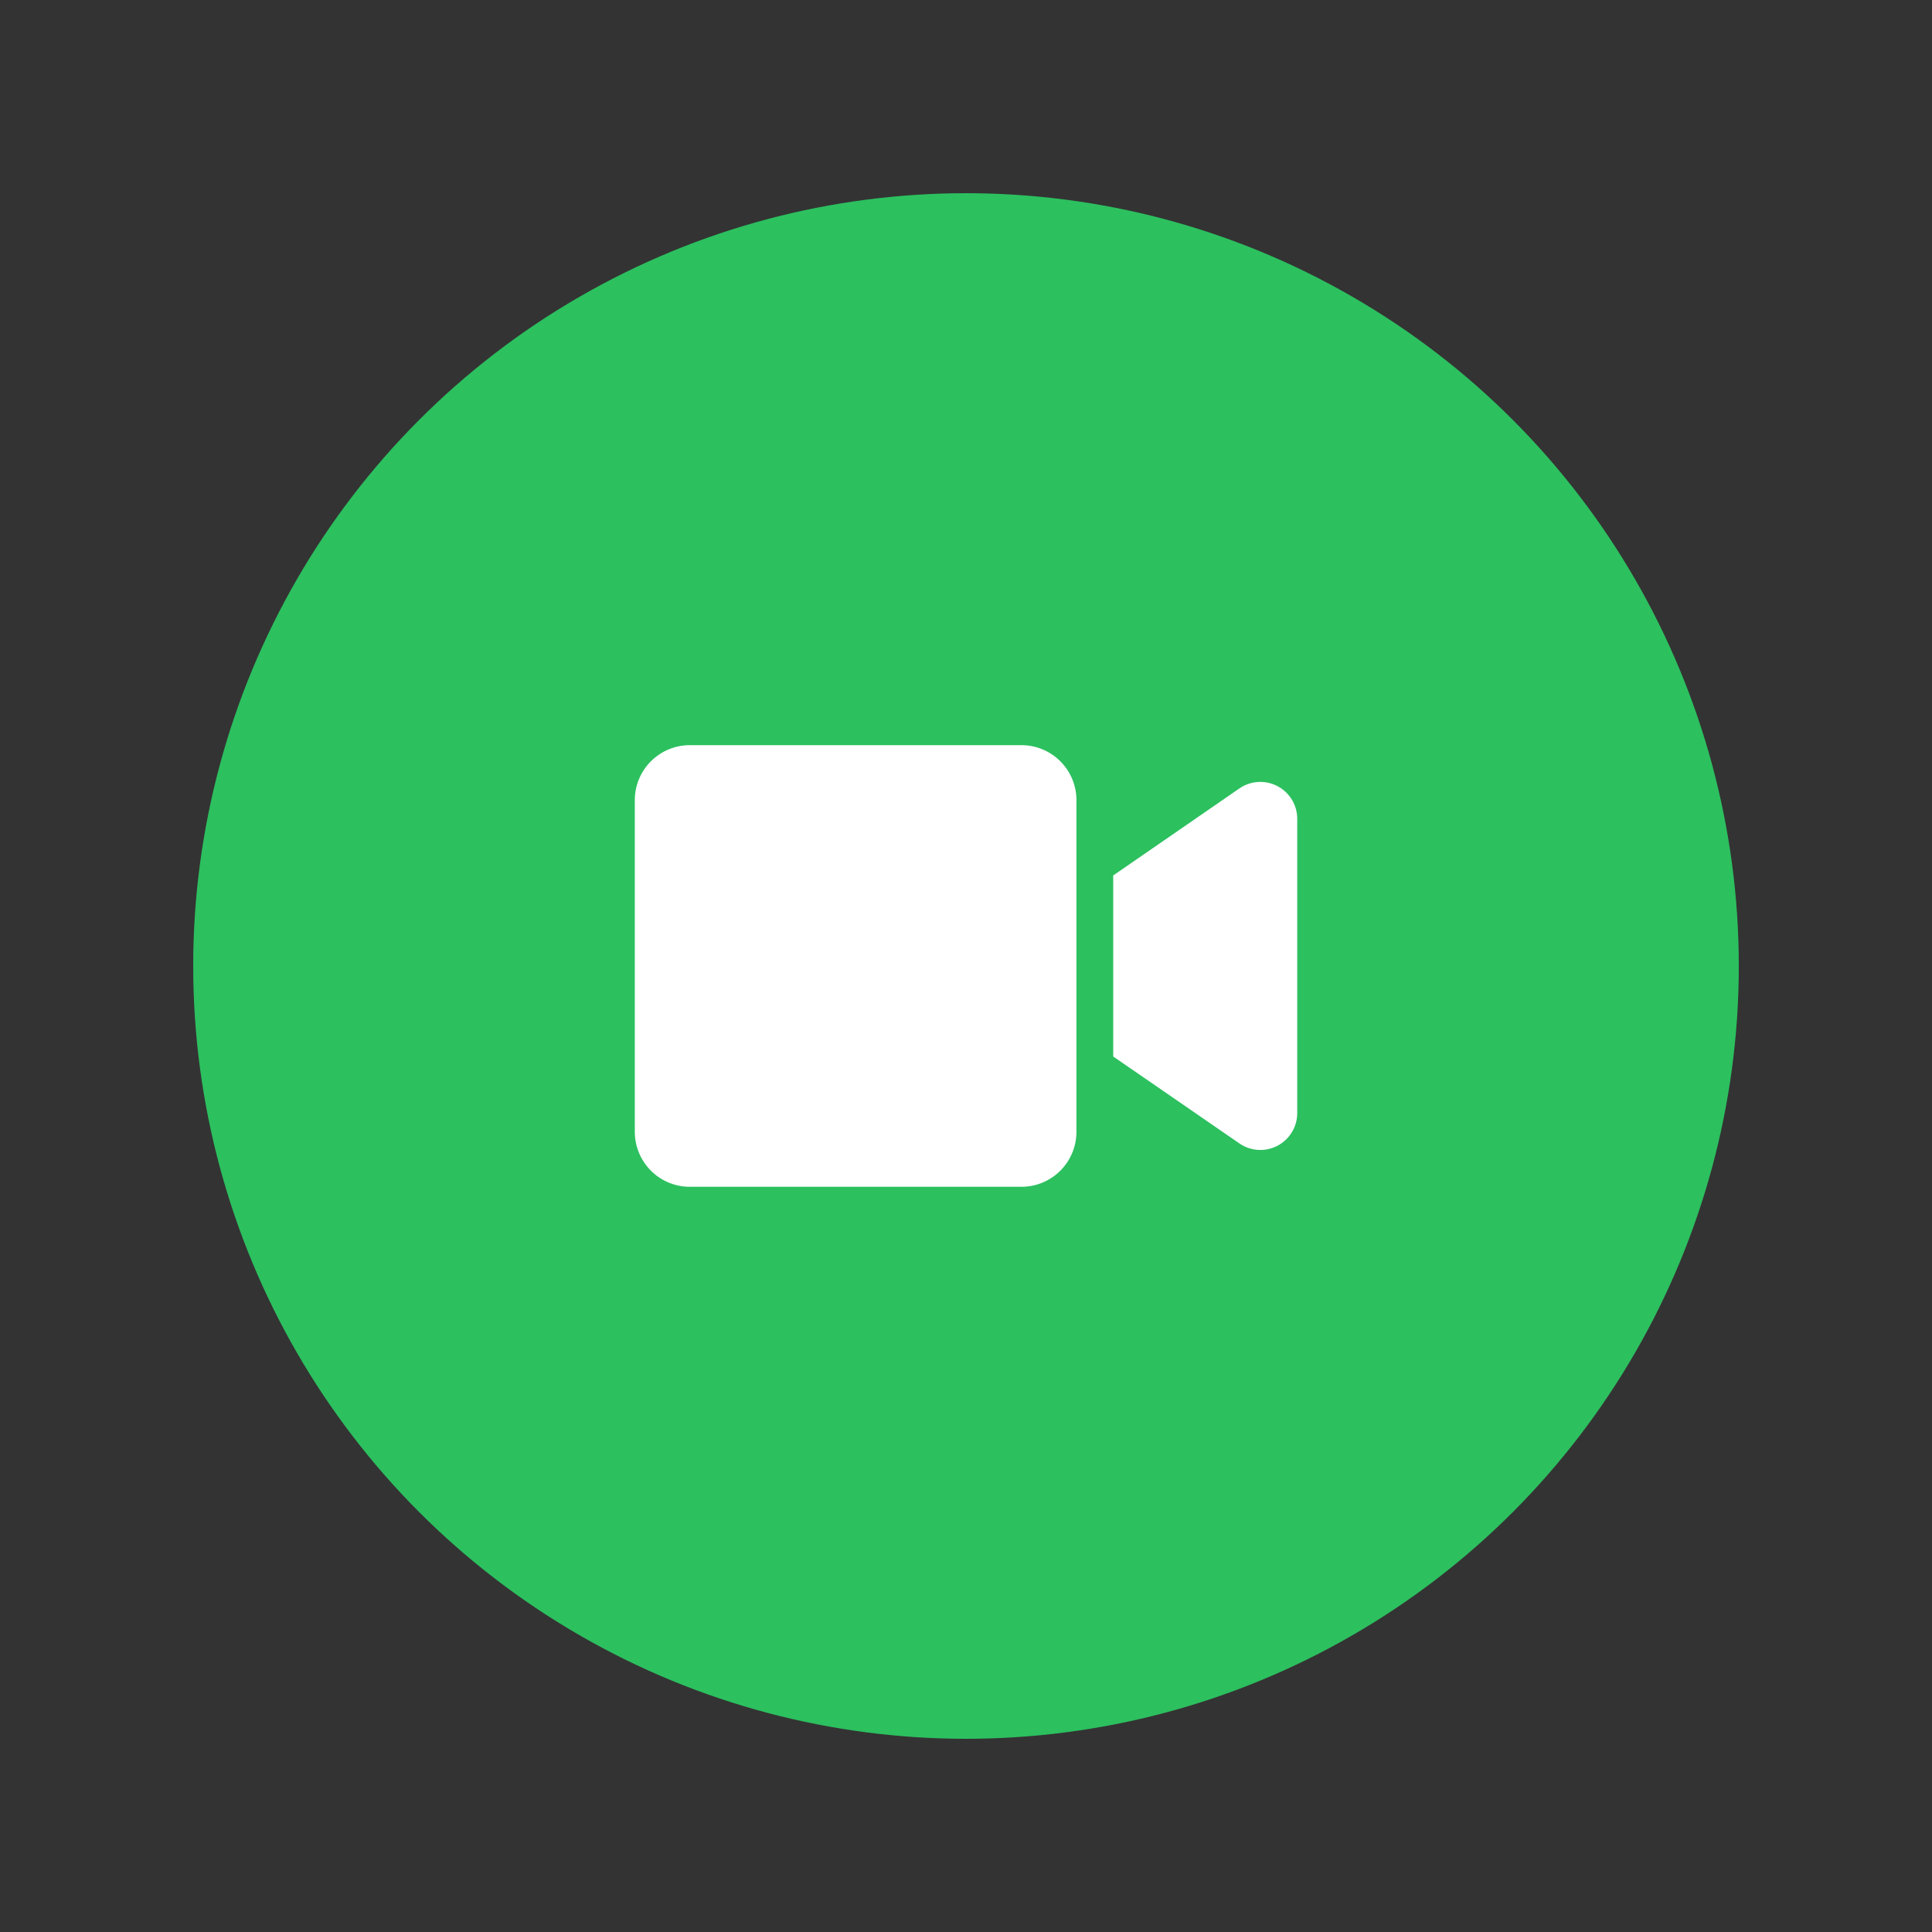<svg xmlns="http://www.w3.org/2000/svg" width="50" height="50" viewBox="0 0 50 50"><rect x="0" y="0" width="50" height="50" fill="#333333" stroke="none"/><defs><style>.a{fill:none;}.b{fill:#2cc05f;}.c{fill:#fff;}</style></defs><rect class="a" width="50" height="50"/><g transform="translate(-175 -4990)"><circle class="b" cx="20" cy="20" r="20" transform="translate(180 4995)"/><path class="c" d="M32.863,28.571H24.28a1.423,1.423,0,0,0-1.423,1.423v8.583A1.423,1.423,0,0,0,24.28,40h8.583a1.423,1.423,0,0,0,1.423-1.423V29.994A1.423,1.423,0,0,0,32.863,28.571ZM38.5,29.693l-3.262,2.25v4.685L38.5,38.875a.954.954,0,0,0,1.5-.768V30.461A.955.955,0,0,0,38.5,29.693Z" transform="translate(168.572 4980.714)"/></g></svg>